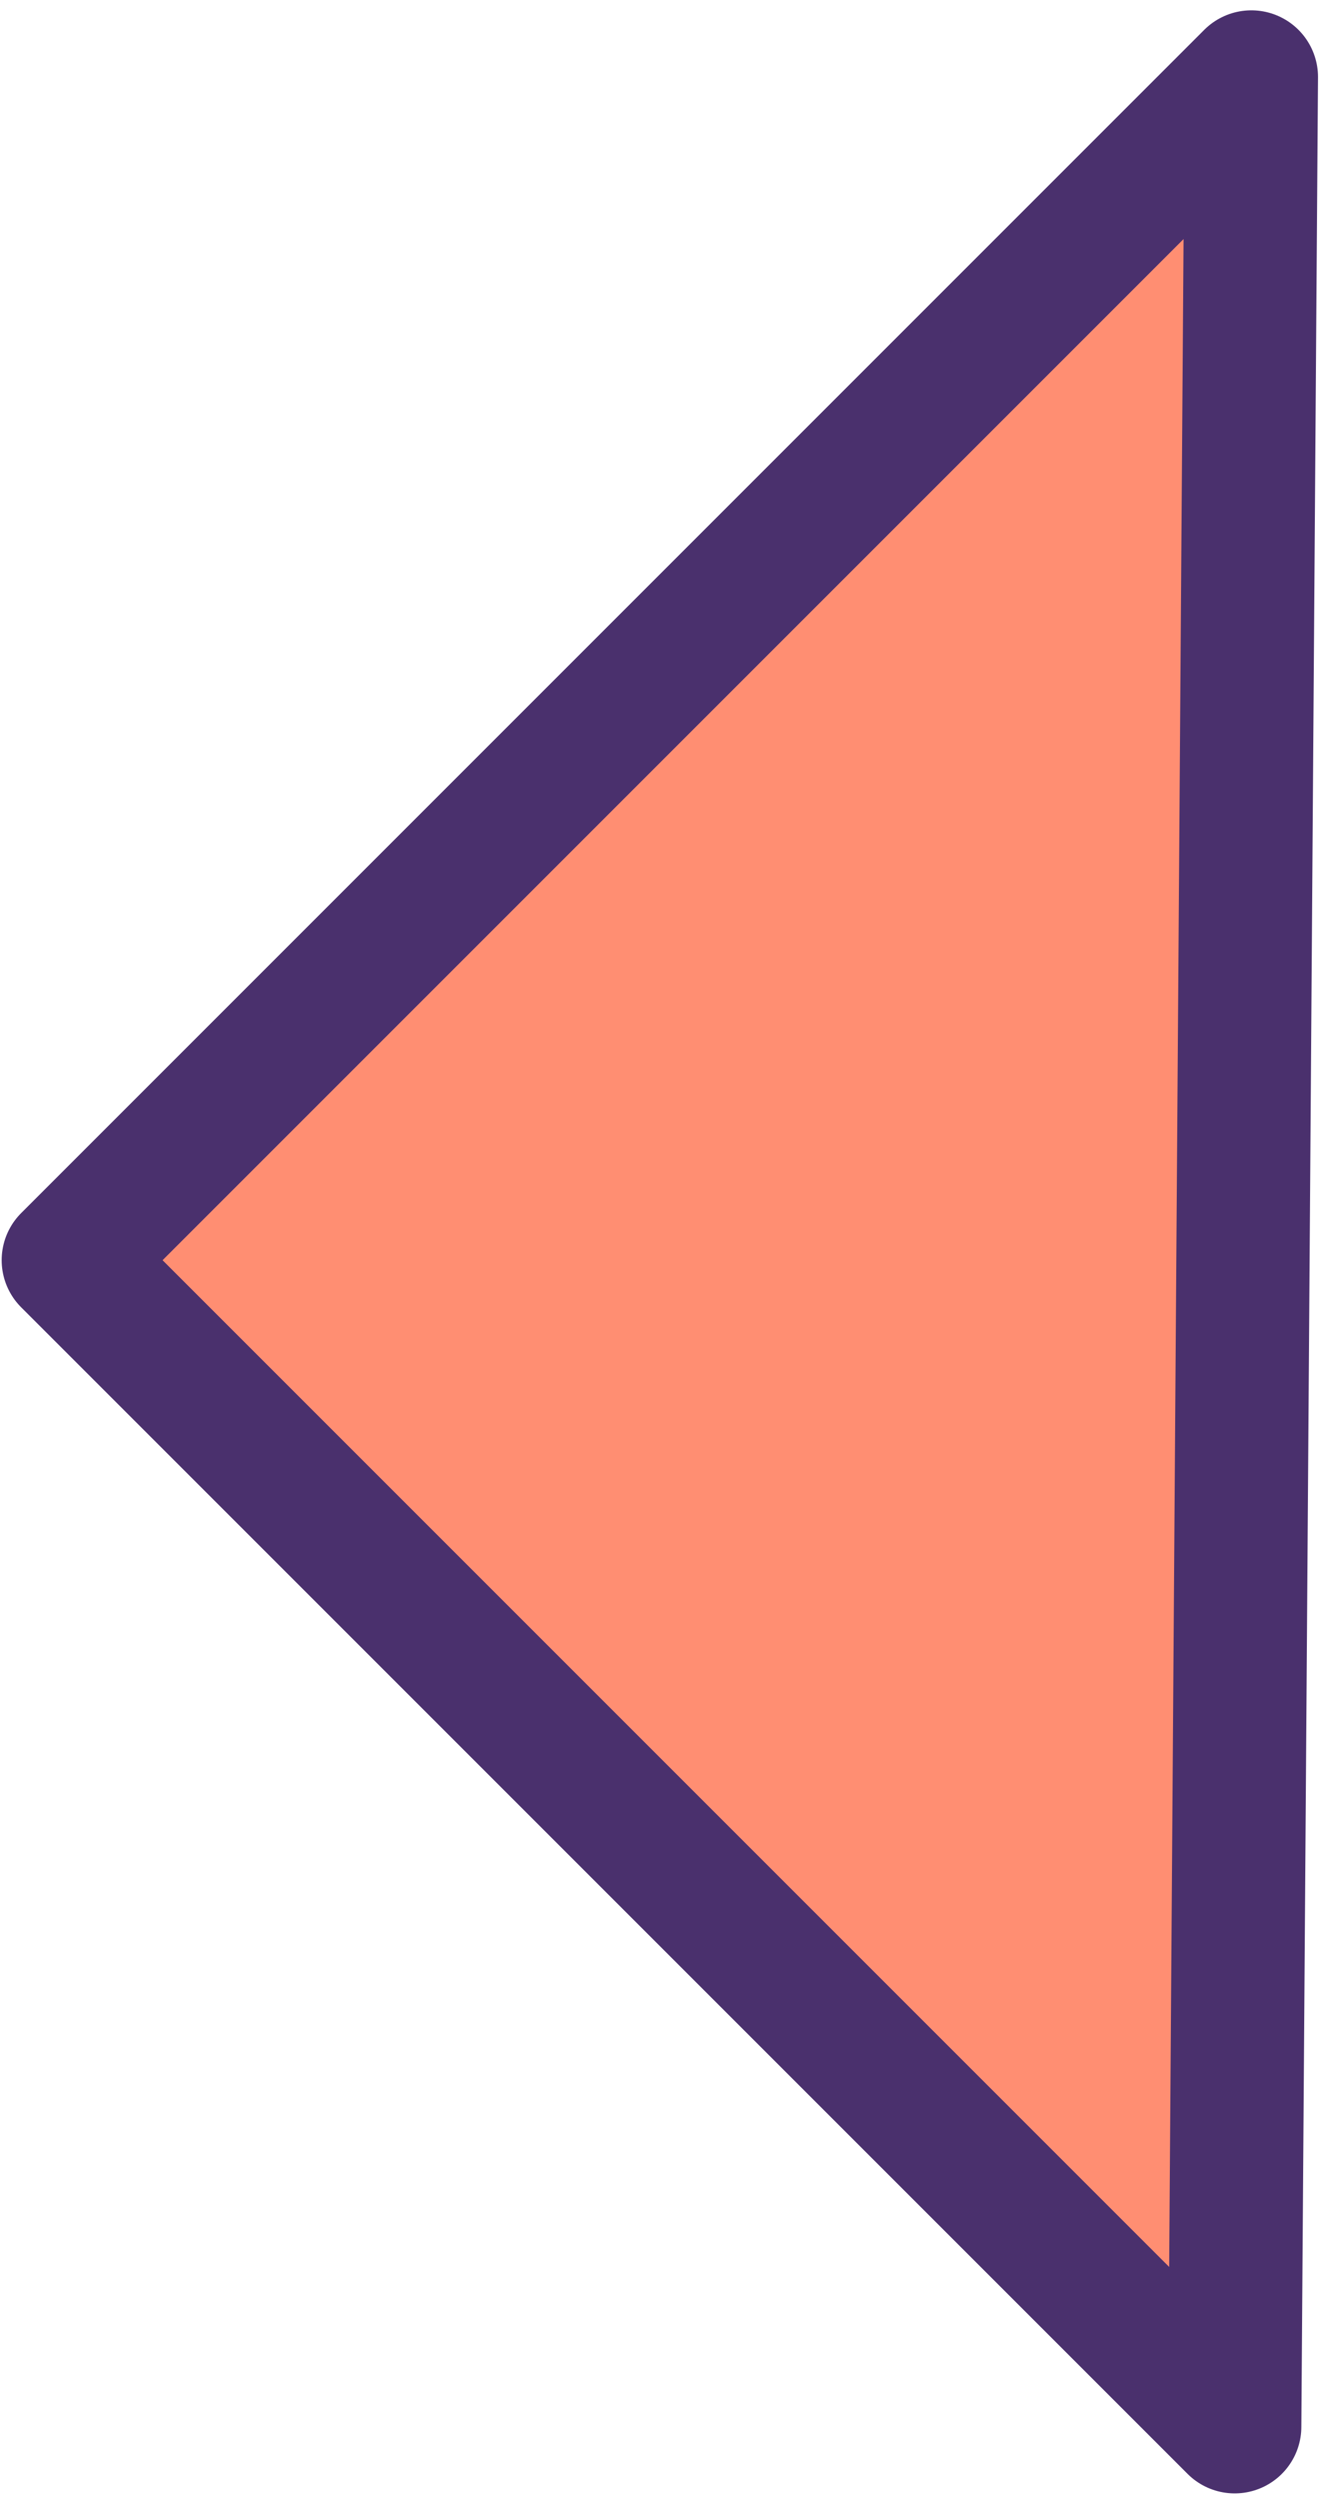 <svg width="40" height="75" viewBox="0 0 40 75" fill="none" xmlns="http://www.w3.org/2000/svg">
    <path d="M37.55 2.31L2.05 37.81L37.05 72.81L37.55 2.31Z" fill="#FF8E72" stroke="#4A306D"
        stroke-width="4" stroke-linecap="round" stroke-linejoin="round" />
</svg>